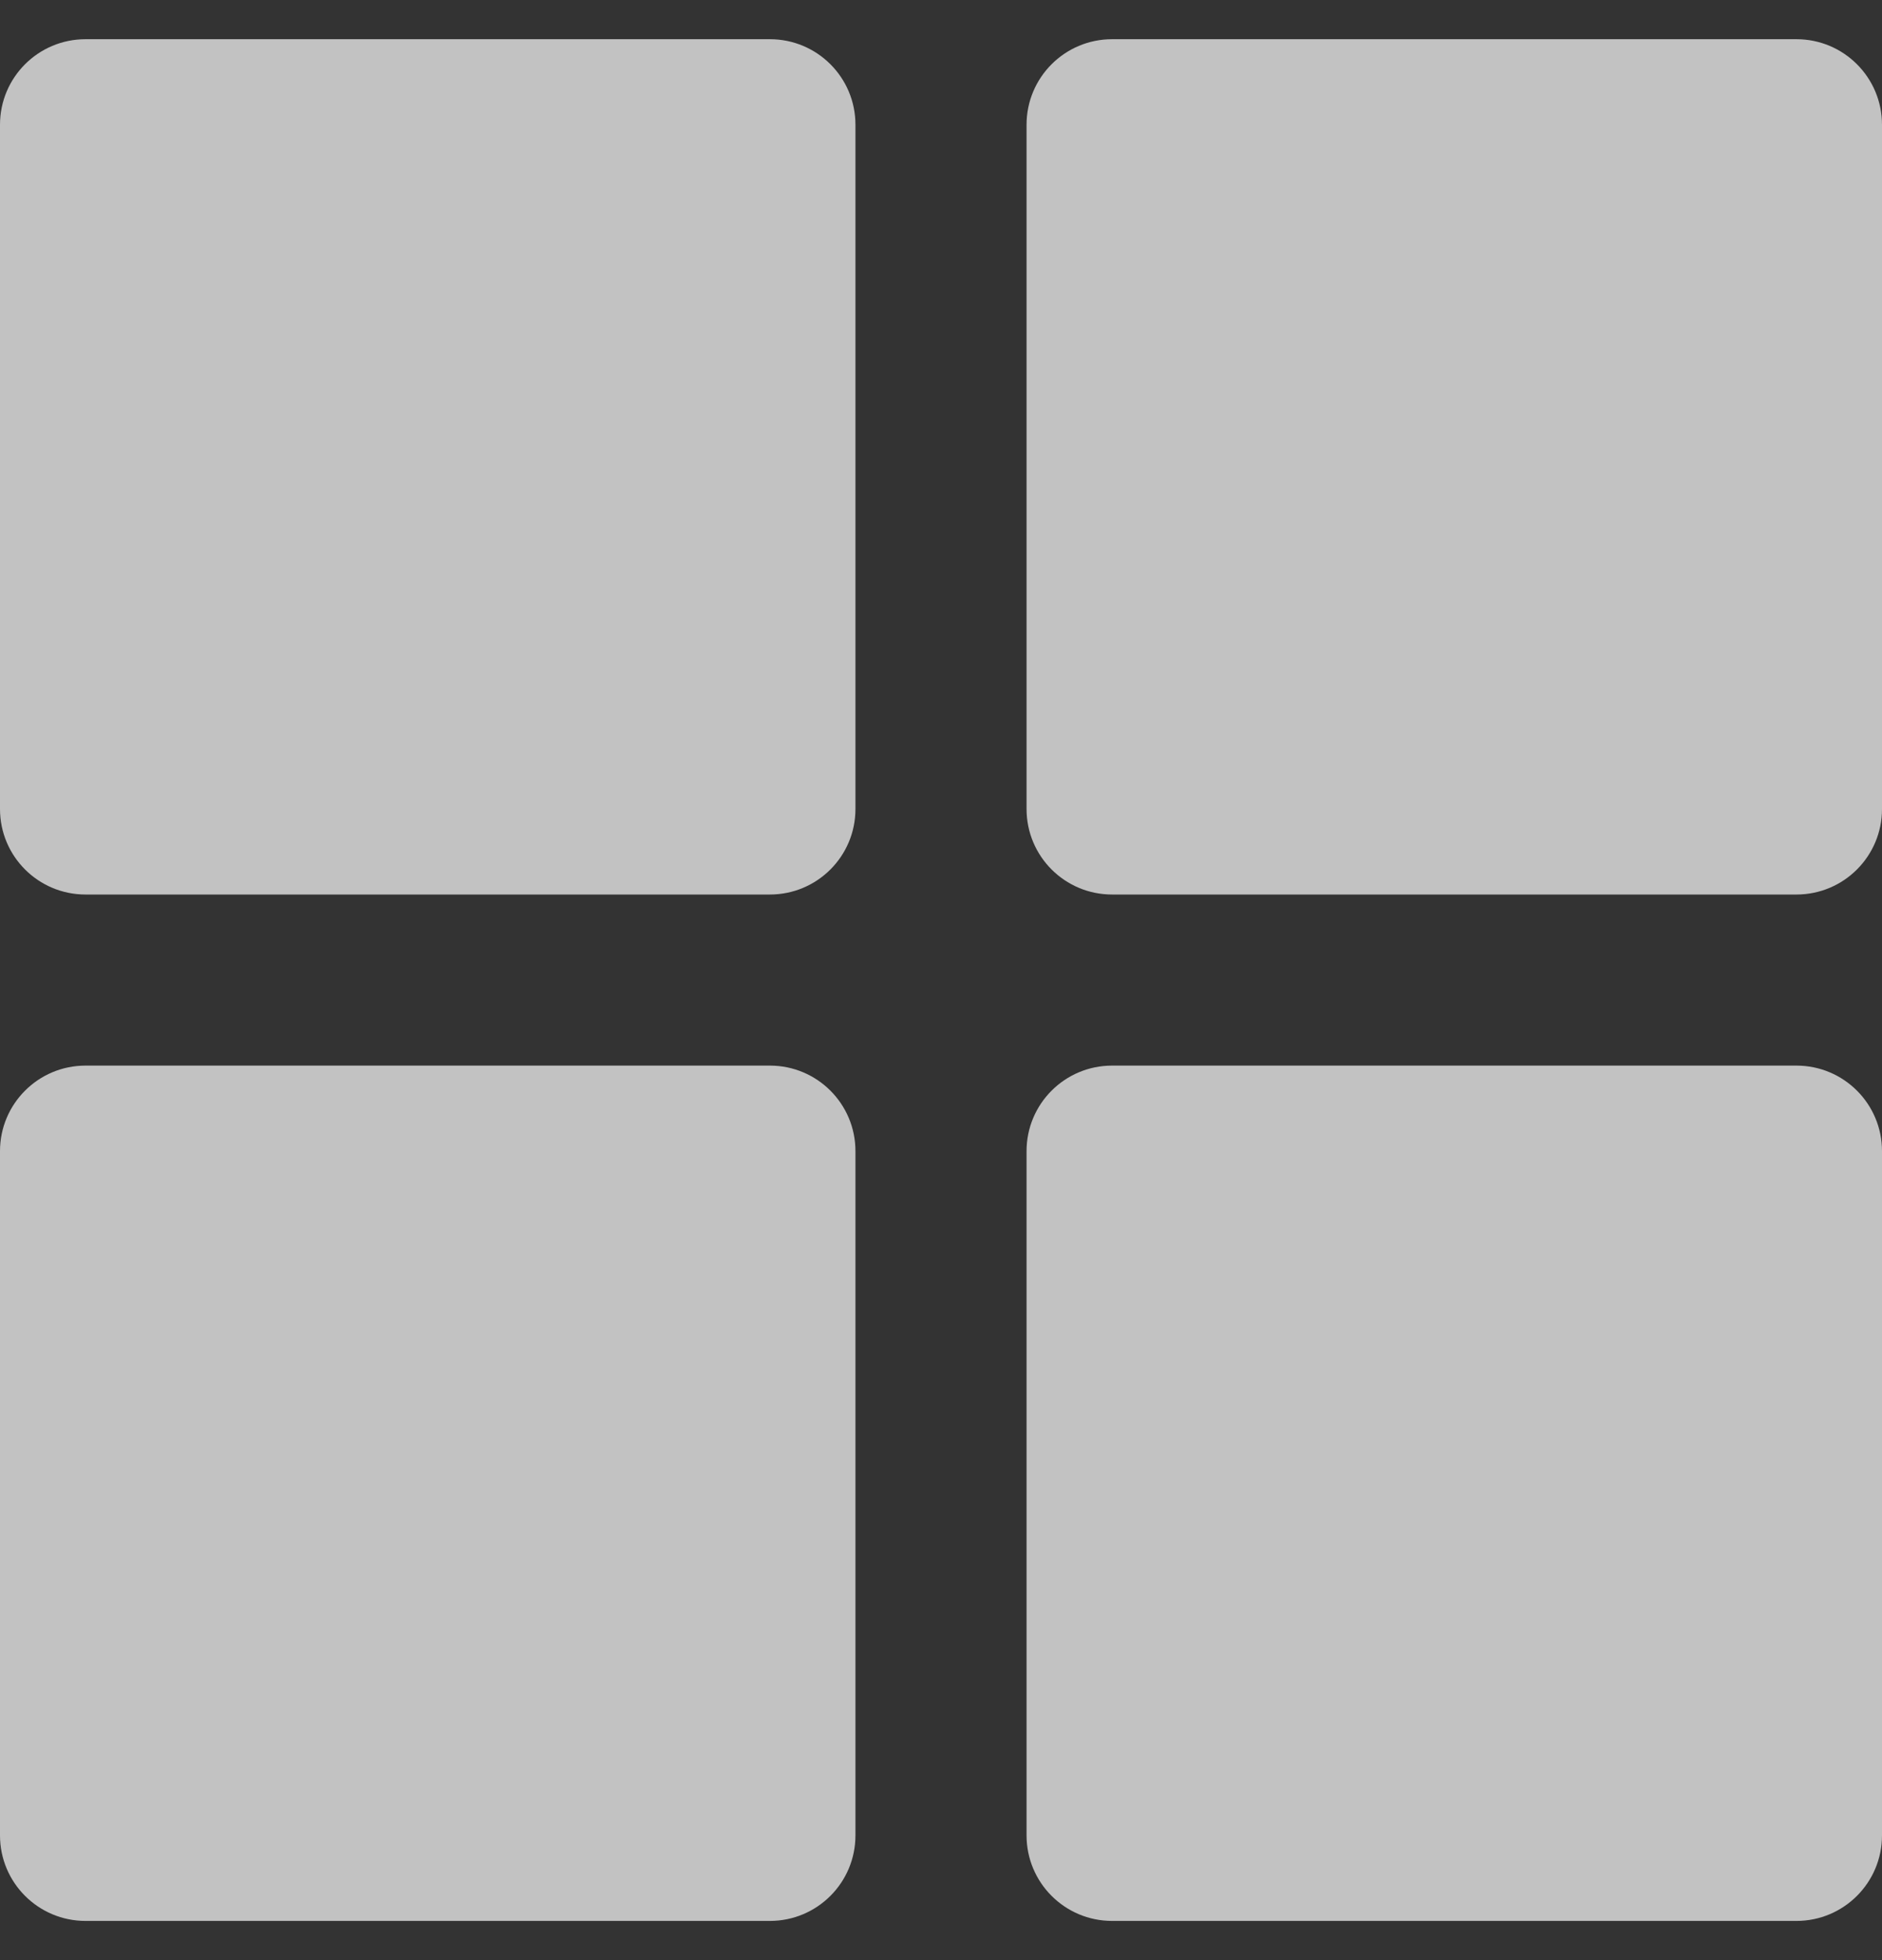 <svg width="24" height="25" viewBox="0 0 24 25" fill="none" xmlns="http://www.w3.org/2000/svg">
<rect x="0" y="0" width="24" height="25" fill="#333333" stroke="none"/>
<path d="M10.909 1.591C10.909 0.988 10.421 0.5 9.818 0.5H1.091C0.488 0.5 0 0.988 0 1.591V10.318C0 10.921 0.488 11.409 1.091 11.409H9.818C10.421 11.409 10.909 10.921 10.909 10.318V1.591Z" fill="white" fill-opacity="0.7"/>
<path d="M14.182 11.409H22.909C23.512 11.409 24 10.921 24 10.318V1.591C24 0.988 23.512 0.5 22.909 0.5H14.182C13.579 0.5 13.091 0.988 13.091 1.591V10.318C13.091 10.921 13.579 11.409 14.182 11.409Z" fill="white" fill-opacity="0.7"/>
<path d="M10.909 23.409V14.682C10.909 14.079 10.421 13.591 9.818 13.591H1.091C0.488 13.591 0 14.079 0 14.682V23.409C0 24.012 0.488 24.5 1.091 24.5H9.818C10.421 24.5 10.909 24.012 10.909 23.409Z" fill="white" fill-opacity="0.7"/>
<path d="M13.091 23.409C13.091 24.012 13.579 24.5 14.182 24.5H22.909C23.512 24.5 24 24.012 24 23.409V14.682C24 14.079 23.512 13.591 22.909 13.591H14.182C13.579 13.591 13.091 14.079 13.091 14.682V23.409Z" fill="white" fill-opacity="0.7"/>
</svg>
